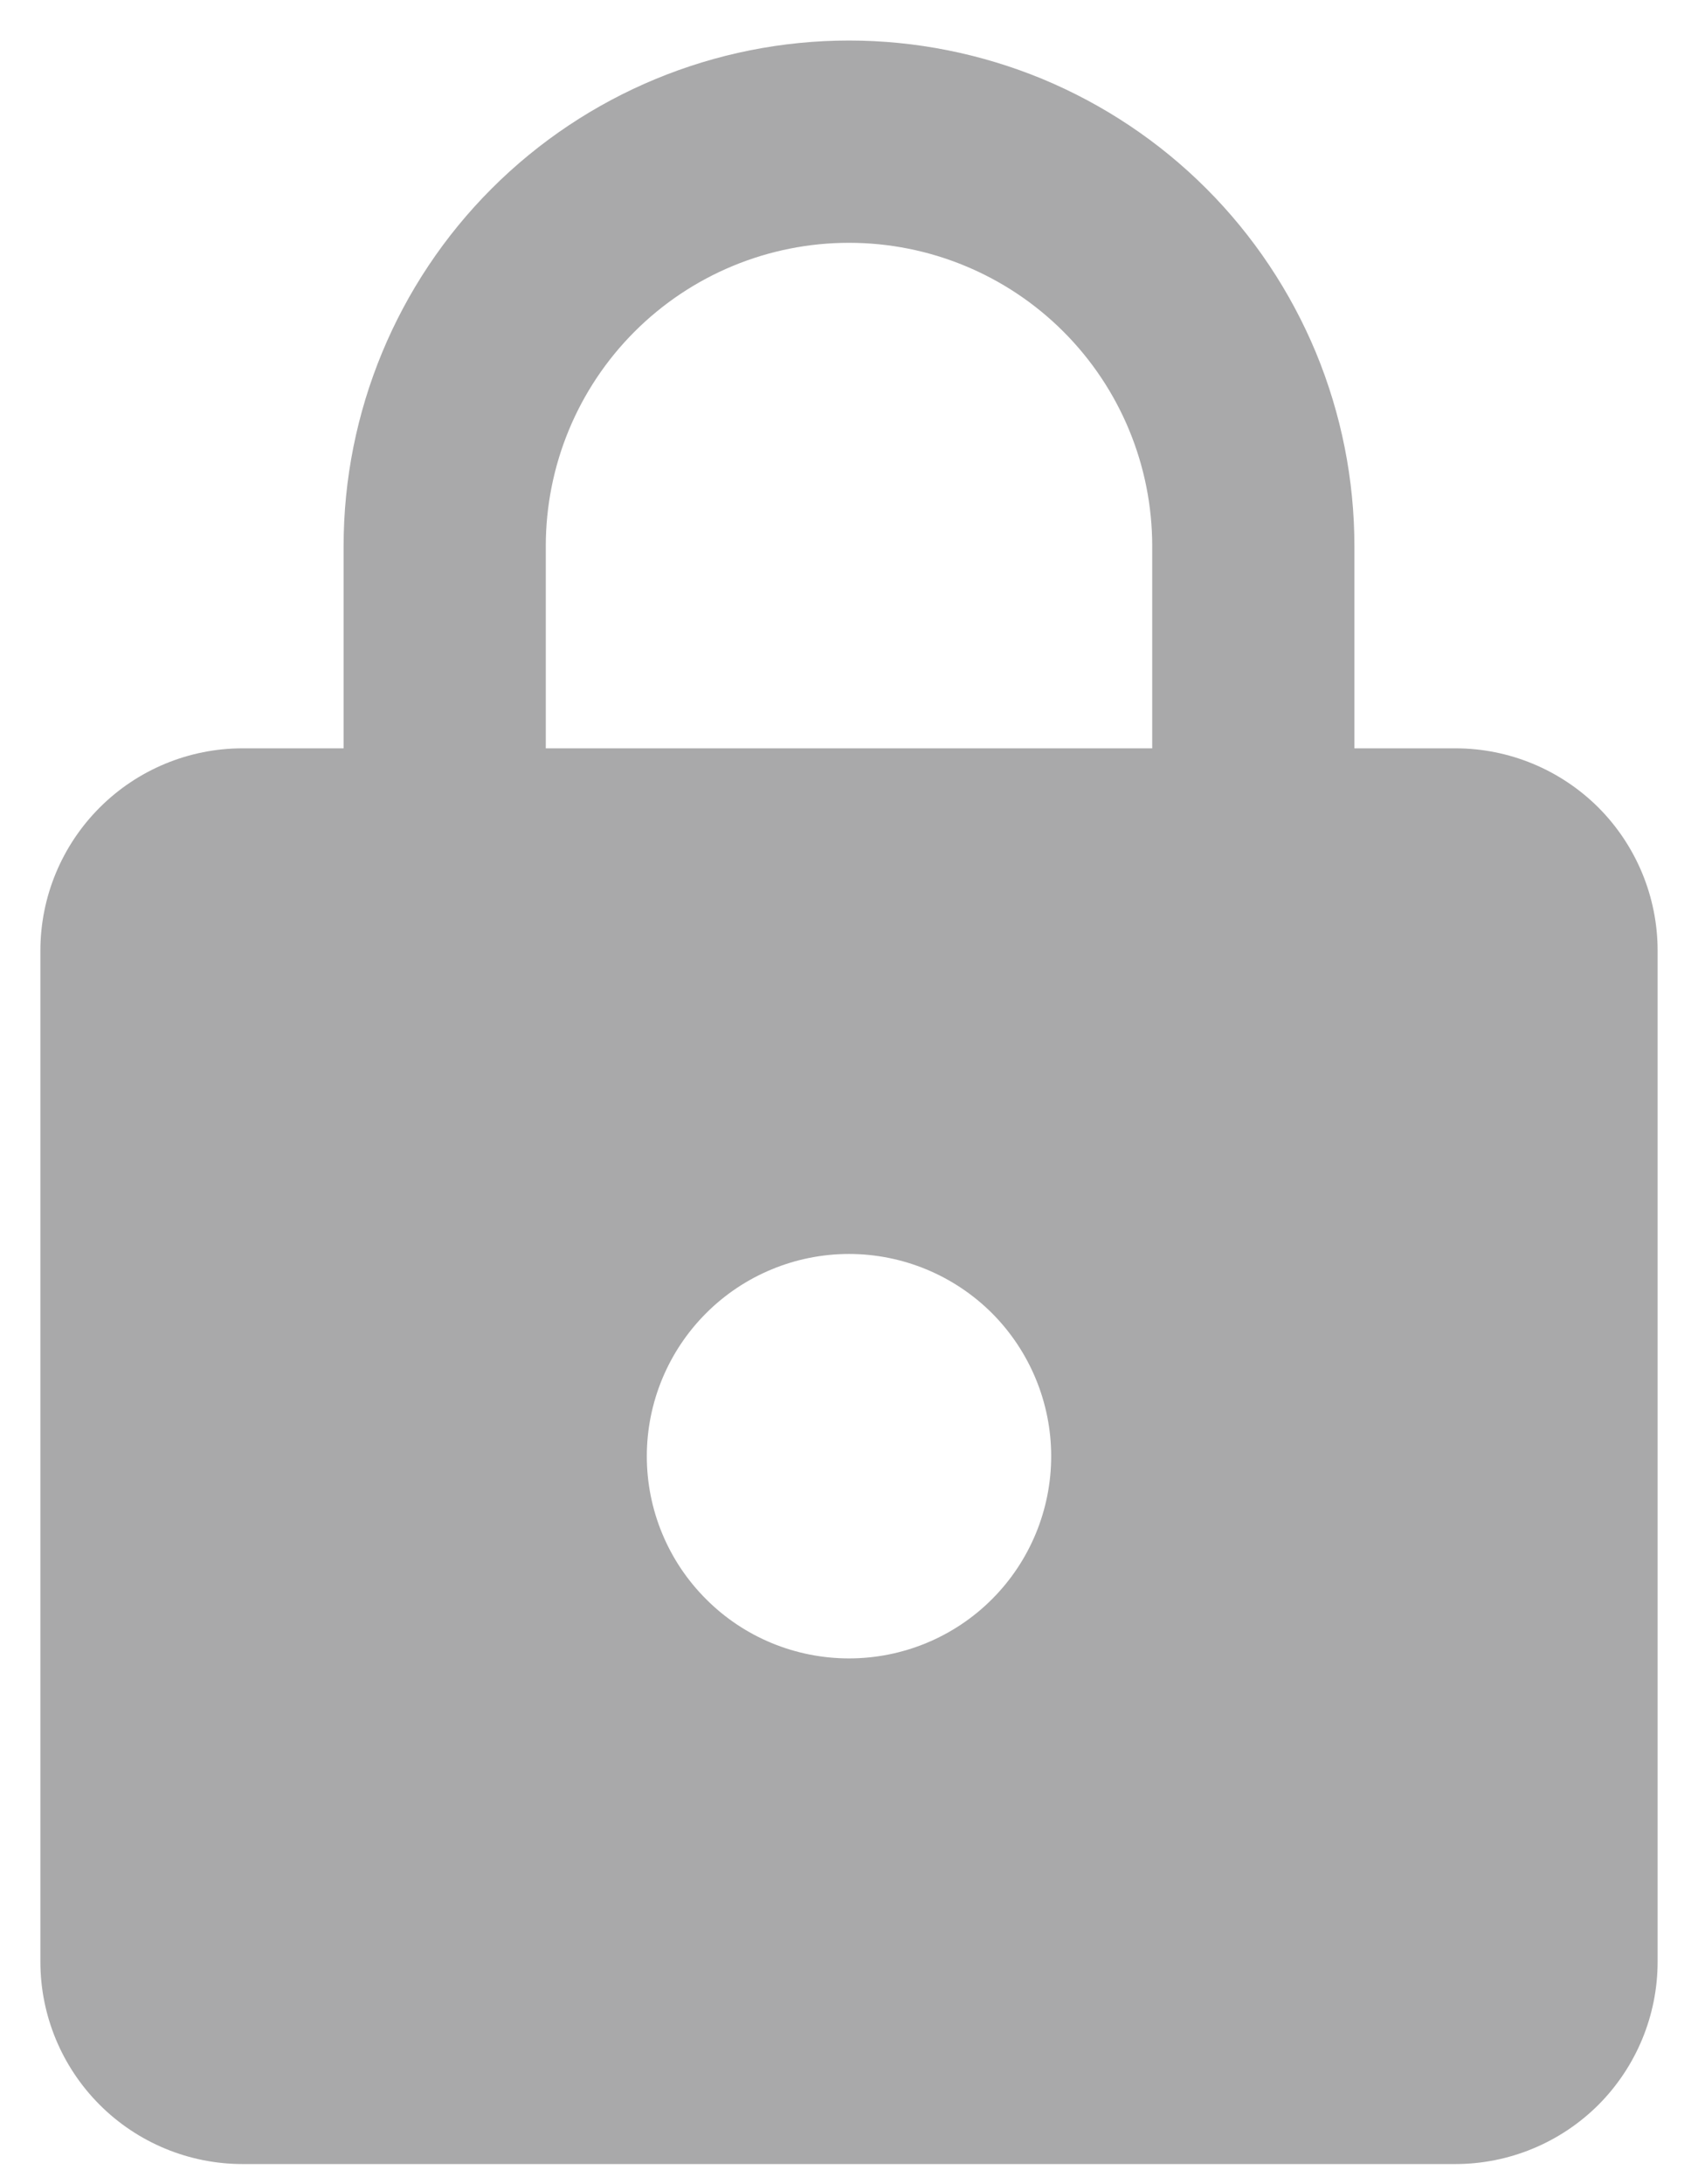 <svg width="14" height="18" viewBox="0 0 14 18" fill="none" xmlns="http://www.w3.org/2000/svg">
<path d="M7 13.667C7.442 13.667 7.866 13.492 8.179 13.179C8.491 12.867 8.667 12.443 8.667 12.001C8.667 11.559 8.491 11.135 8.179 10.822C7.866 10.51 7.442 10.334 7 10.334C6.558 10.334 6.134 10.51 5.822 10.822C5.509 11.135 5.333 11.559 5.333 12.001C5.333 12.443 5.509 12.867 5.822 13.179C6.134 13.492 6.558 13.667 7 13.667ZM12 6.167C12.442 6.167 12.866 6.343 13.179 6.655C13.491 6.968 13.667 7.392 13.667 7.834V16.167C13.667 16.609 13.491 17.033 13.179 17.346C12.866 17.658 12.442 17.834 12 17.834H2C1.558 17.834 1.134 17.658 0.822 17.346C0.509 17.033 0.333 16.609 0.333 16.167V7.834C0.333 7.392 0.509 6.968 0.822 6.655C1.134 6.343 1.558 6.167 2 6.167H2.833V4.501C2.833 3.396 3.272 2.336 4.054 1.554C4.835 0.773 5.895 0.334 7 0.334C7.547 0.334 8.089 0.442 8.595 0.651C9.1 0.861 9.559 1.167 9.946 1.554C10.333 1.941 10.64 2.401 10.85 2.906C11.059 3.412 11.167 3.953 11.167 4.501V6.167H12ZM7 2.001C6.337 2.001 5.701 2.264 5.232 2.733C4.763 3.202 4.5 3.838 4.5 4.501V6.167H9.5V4.501C9.5 3.838 9.237 3.202 8.768 2.733C8.299 2.264 7.663 2.001 7 2.001Z" fill="#A9A9AA"/>
</svg>
